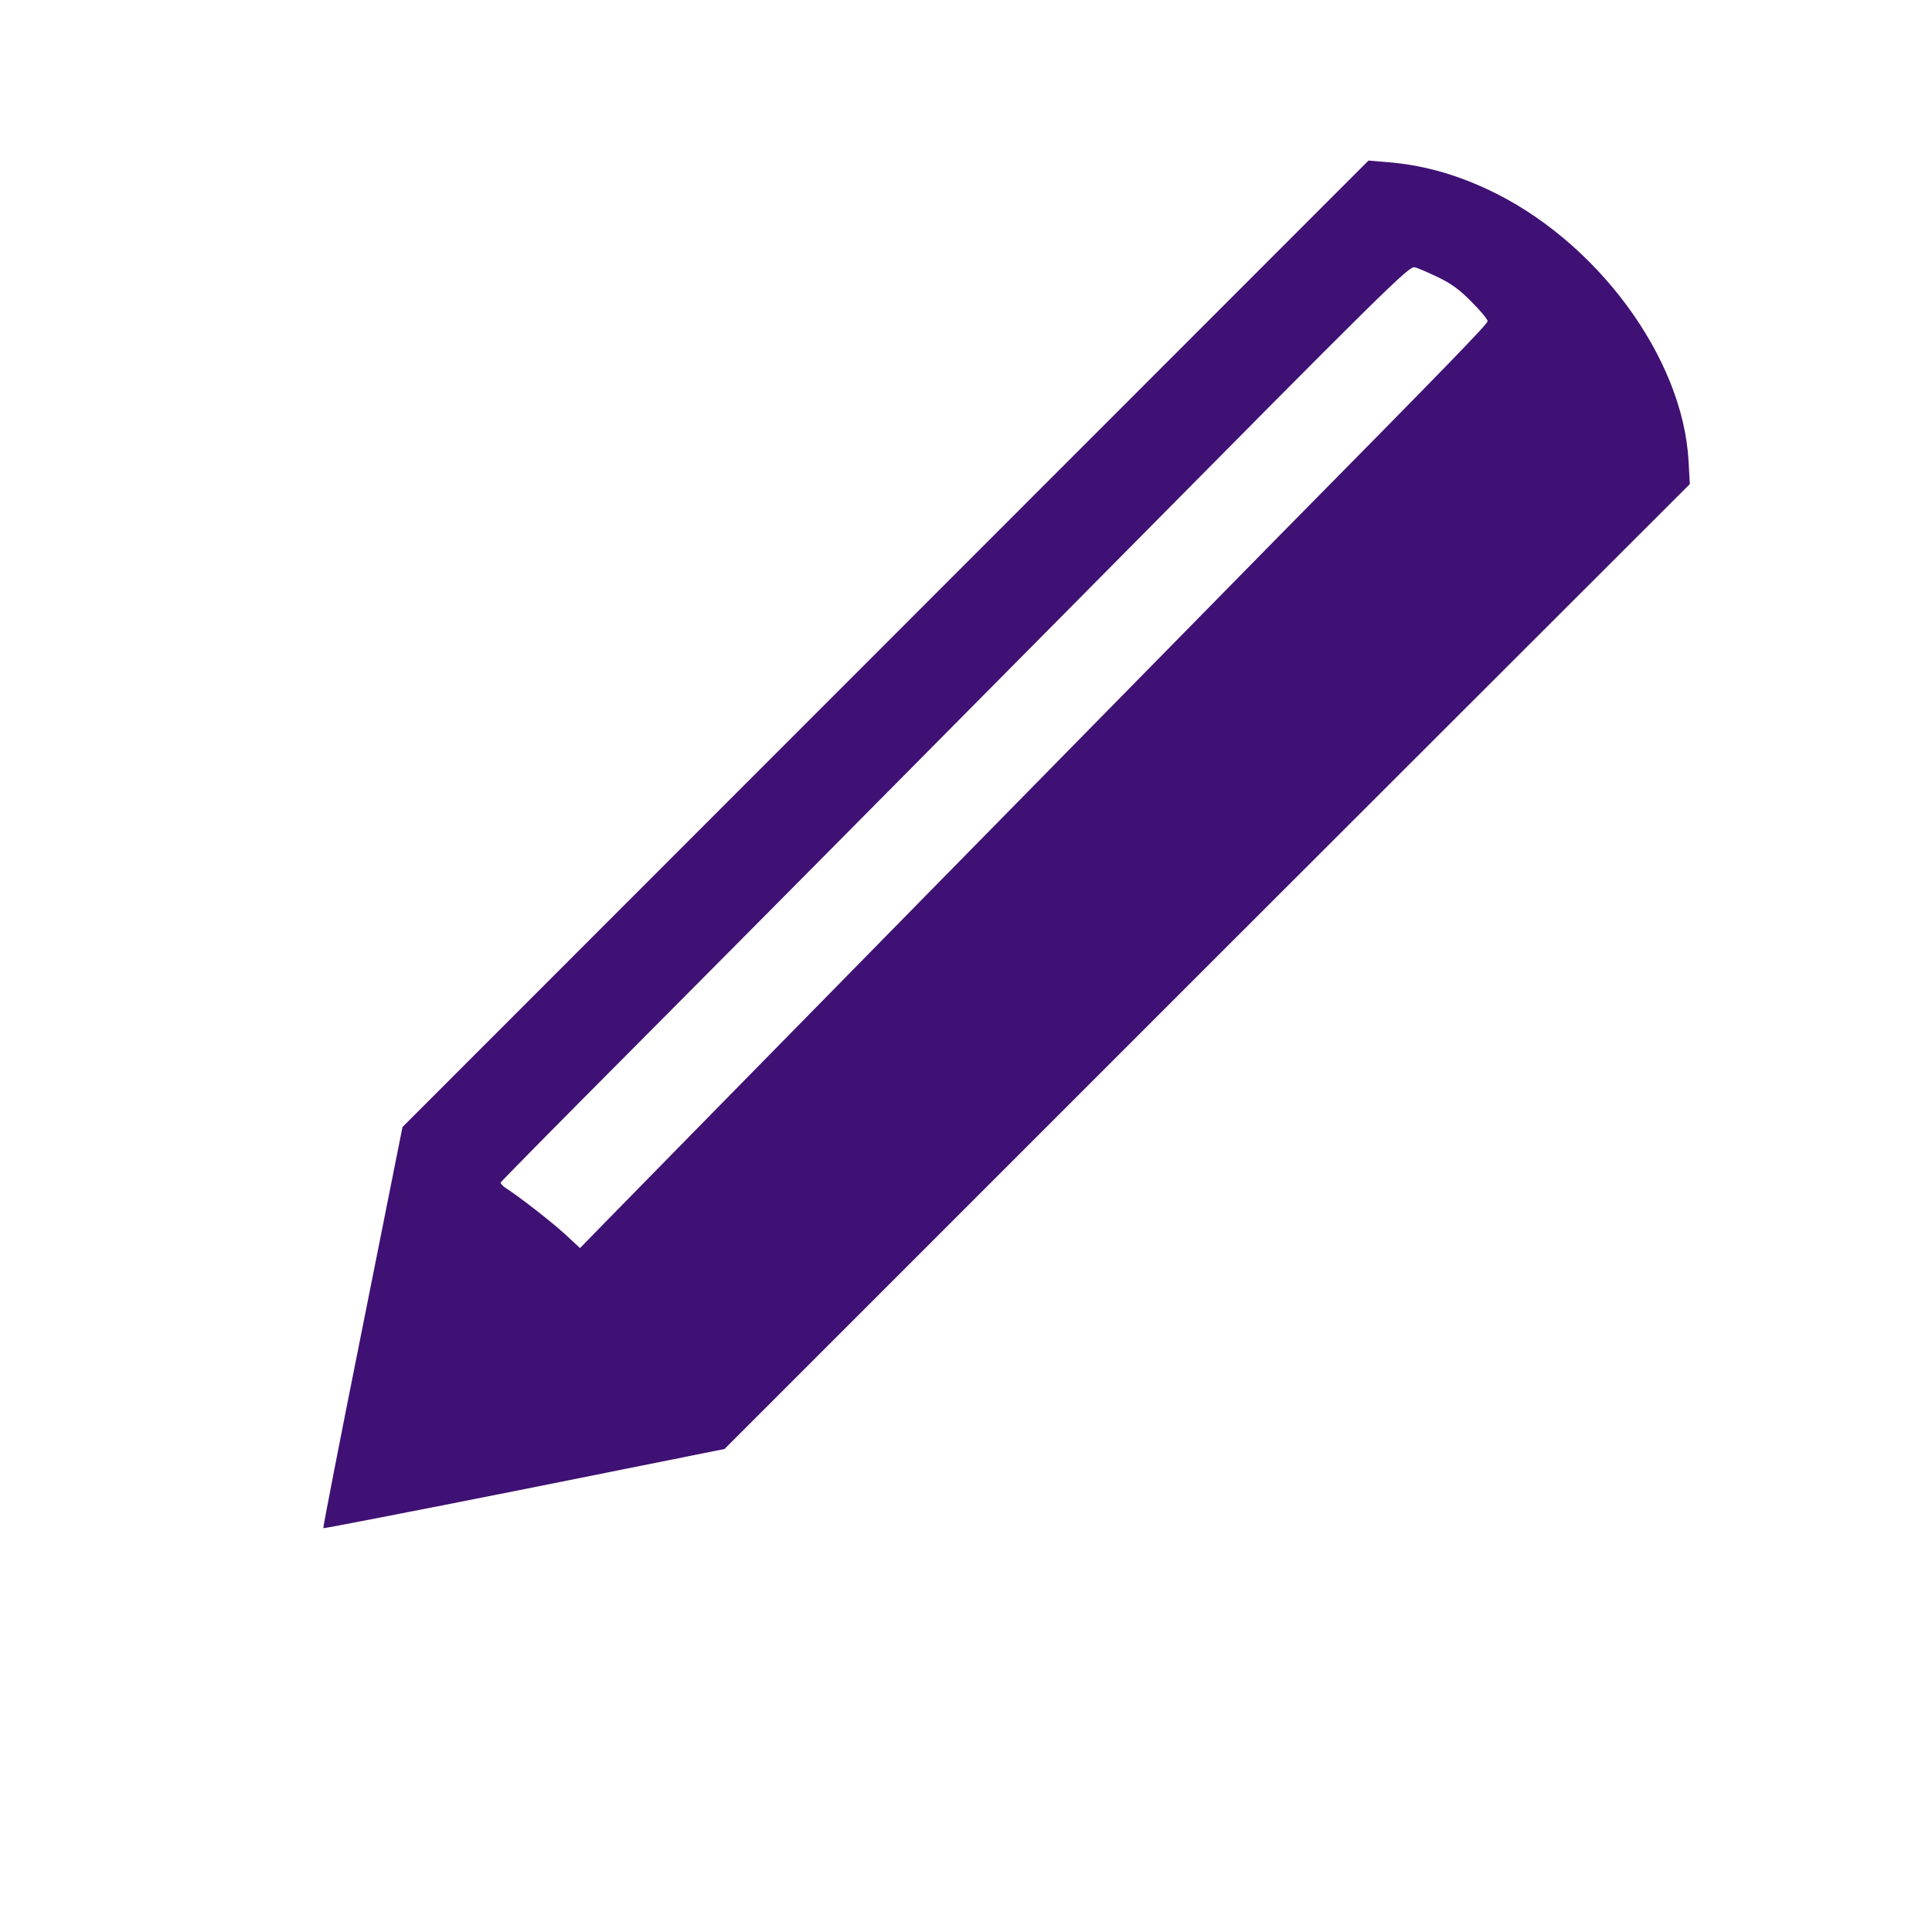 <?xml version="1.0" standalone="no"?>
<!DOCTYPE svg PUBLIC "-//W3C//DTD SVG 20010904//EN"
 "http://www.w3.org/TR/2001/REC-SVG-20010904/DTD/svg10.dtd">
<svg version="1.0" xmlns="http://www.w3.org/2000/svg"
 width="900pt" height="900pt" viewBox="0 0 900 900"
 preserveAspectRatio="xMidYMid meet">

<g transform="translate(0,900) scale(0.1,-0.1)"
fill="#3f1174" stroke="none">
<path d="M4125 6001 l-2250 -2251 -186 -932 c-103 -513 -185 -935 -183 -937 2
-2 424 80 937 182 l932 187 2248 2248 2249 2247 -6 105 c-25 485 -432 1035
-941 1270 -155 72 -308 113 -466 125 l-84 7 -2250 -2251z m2573 1708 c64 -31
101 -58 158 -116 41 -41 74 -81 74 -89 0 -13 -189 -208 -960 -989 -311 -316
-2962 -3015 -3151 -3209 l-117 -120 -68 63 c-64 59 -216 177 -277 216 -15 10
-26 22 -25 26 2 5 275 282 608 616 605 608 1253 1262 2195 2213 1322 1336
1428 1441 1455 1435 14 -3 62 -24 108 -46z"/>
</g>
</svg>
